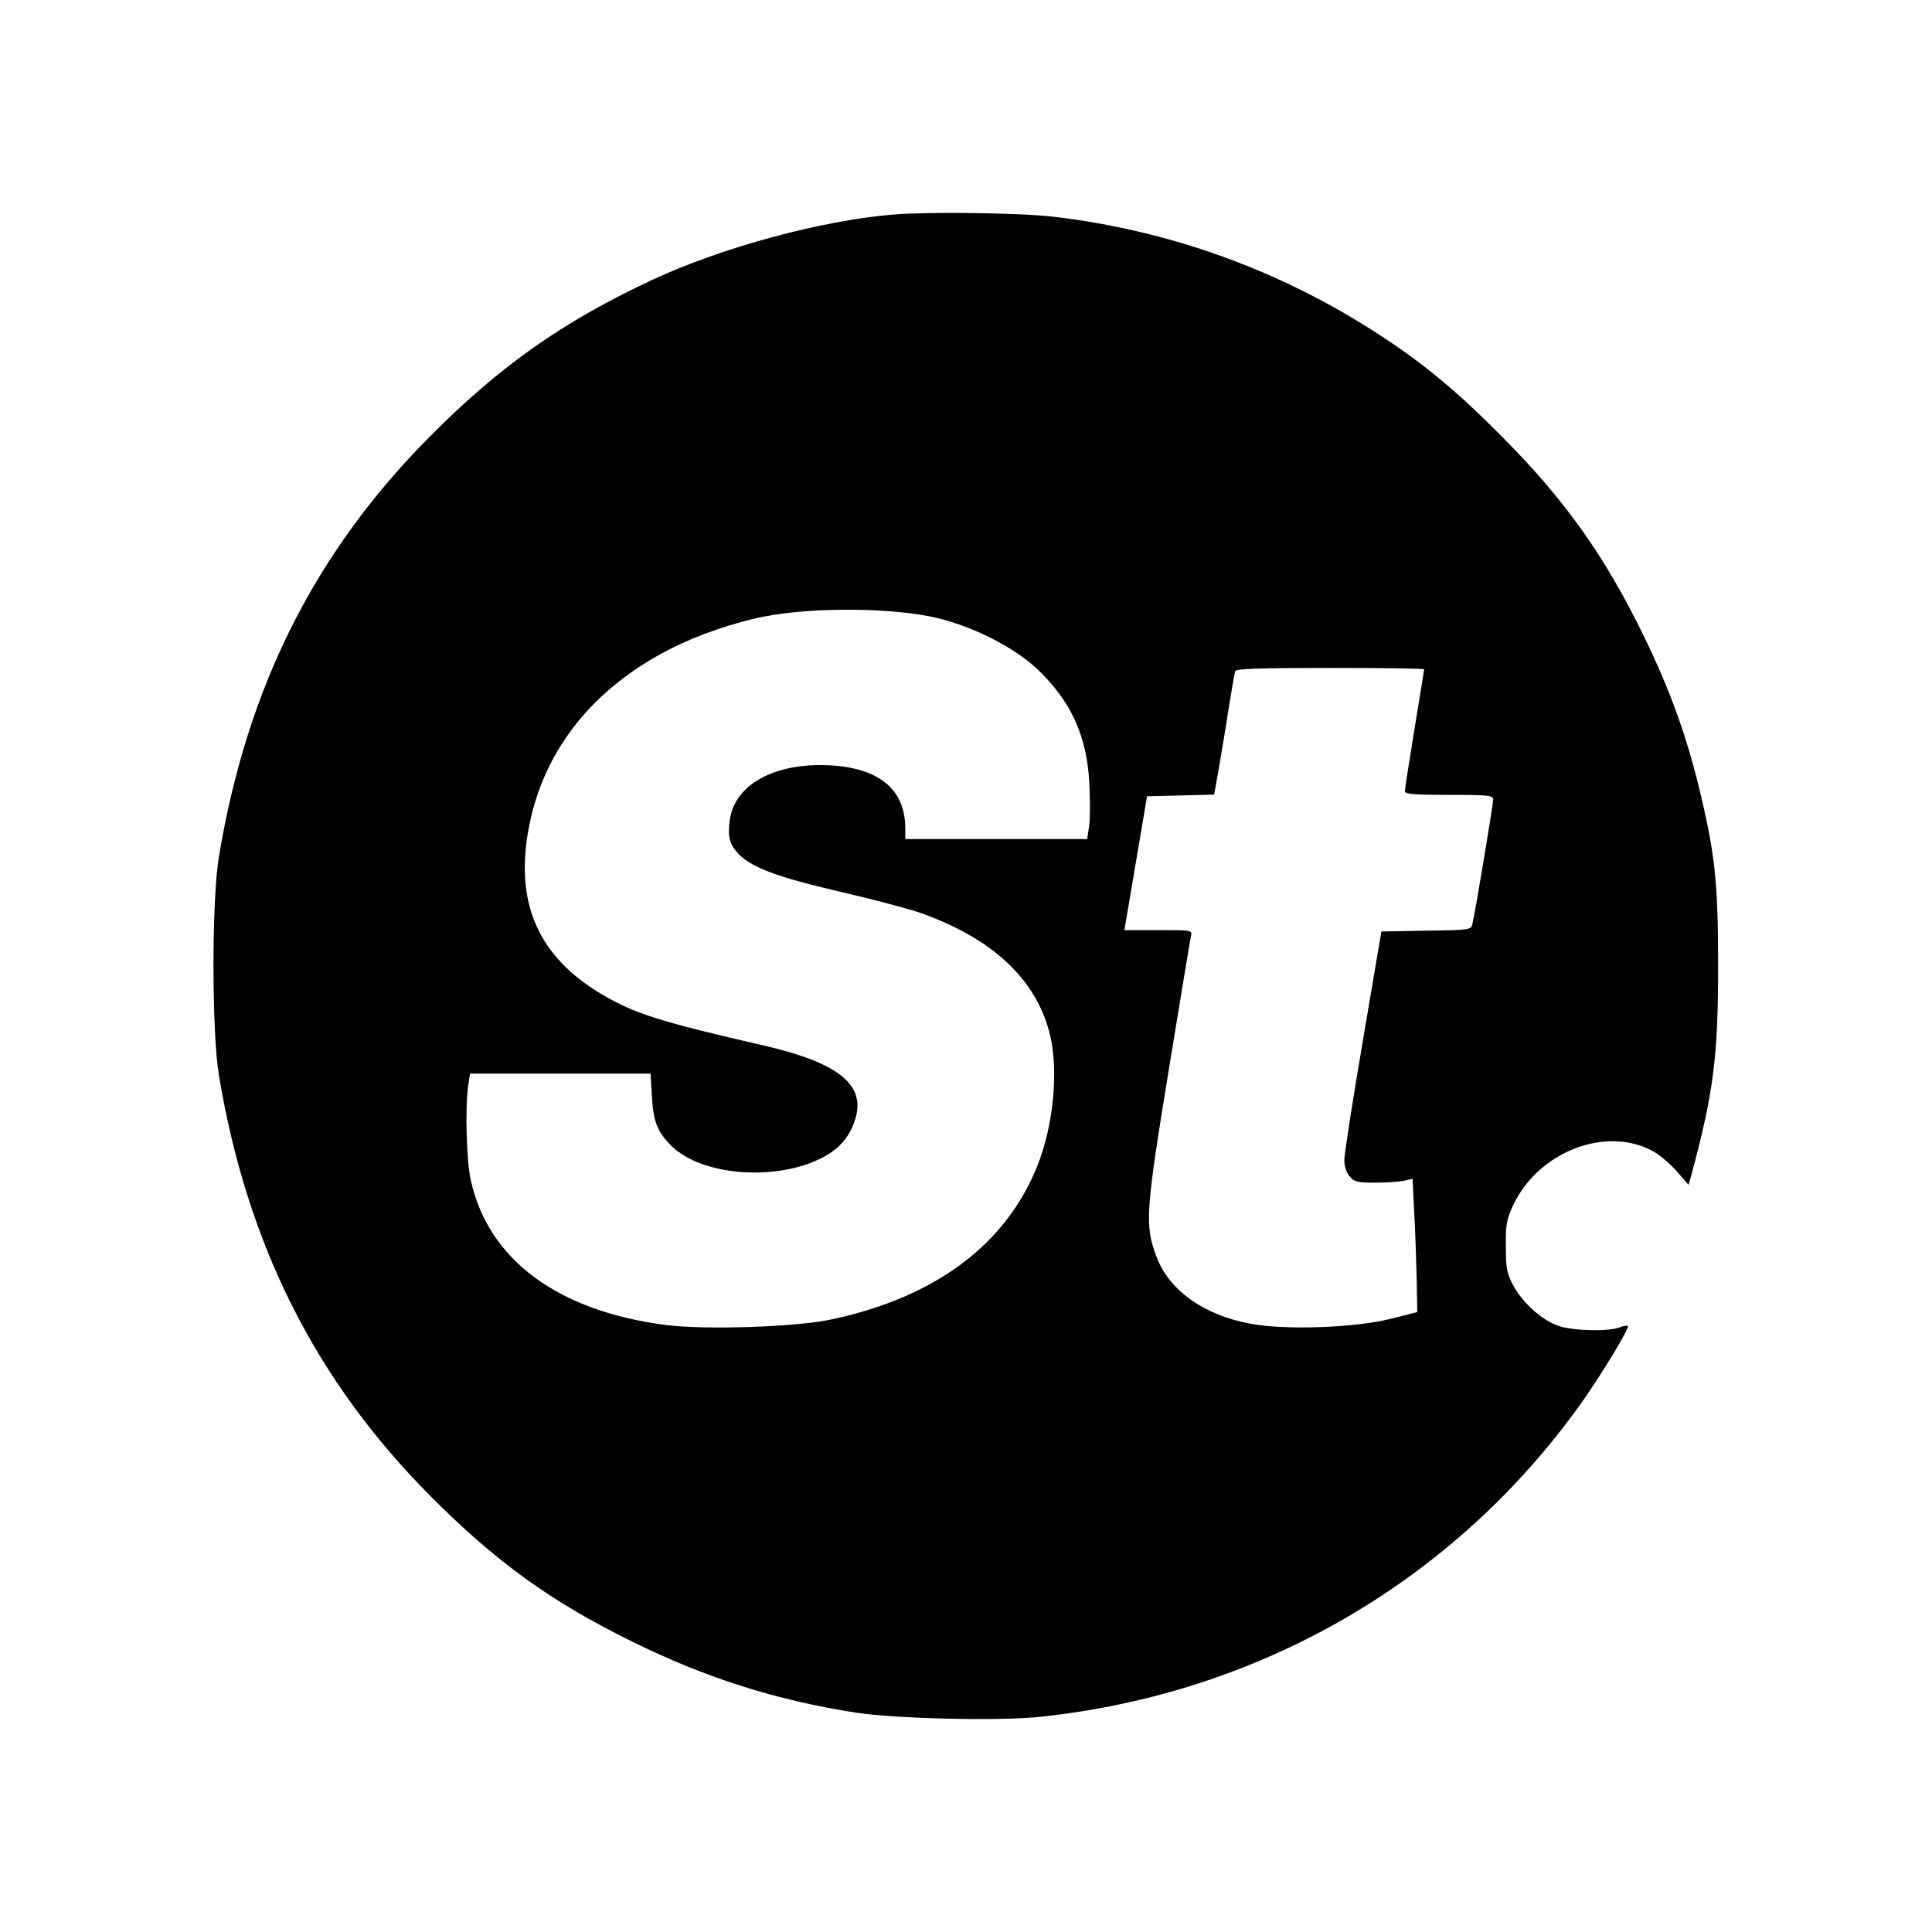 <?xml version="1.0" standalone="no"?>
<!DOCTYPE svg PUBLIC "-//W3C//DTD SVG 20010904//EN"
 "http://www.w3.org/TR/2001/REC-SVG-20010904/DTD/svg10.dtd">
<svg version="1.0" xmlns="http://www.w3.org/2000/svg"
 width="700pt" height="700pt" viewBox="0 0 700 700"
 preserveAspectRatio="xMidYMid meet">
<g transform="translate(0,700) scale(0.1,-0.1)"
fill="#000000" stroke="none">
<path d="M3240 6223 c-262 -21 -627 -120 -881 -239 -320 -150 -546 -309 -799
-563 -419 -421 -665 -910 -767 -1526 -26 -158 -26 -632 0 -790 102 -614 350
-1107 767 -1526 239 -240 439 -384 735 -529 264 -130 521 -211 805 -255 140
-22 515 -31 662 -16 799 82 1506 491 1967 1137 75 106 176 273 169 280 -3 2
-17 0 -32 -6 -41 -15 -166 -12 -219 6 -61 21 -131 84 -165 148 -23 44 -26 63
-26 141 -1 77 3 98 26 147 92 198 344 293 514 193 23 -14 60 -46 82 -72 l40
-46 11 39 c80 298 96 426 96 754 0 307 -11 407 -70 650 -47 191 -105 350 -194
535 -146 301 -292 507 -531 745 -155 156 -280 259 -440 362 -353 229 -754 374
-1175 423 -119 14 -446 18 -575 8z m155 -1462 c133 -32 279 -106 363 -185 123
-117 181 -244 189 -417 3 -58 3 -127 -1 -153 l-7 -46 -330 0 -329 0 0 38 c0
136 -87 214 -256 228 -208 16 -362 -64 -380 -198 -8 -60 -1 -88 33 -123 49
-49 140 -83 363 -135 118 -27 249 -62 290 -76 267 -93 427 -244 475 -446 31
-132 11 -331 -48 -476 -115 -283 -369 -472 -742 -552 -127 -28 -455 -39 -600
-21 -395 50 -649 239 -710 529 -15 69 -20 255 -9 336 l7 46 327 0 327 0 5 -82
c5 -91 19 -128 70 -179 116 -116 410 -131 571 -30 51 33 81 74 98 134 32 119
-67 197 -330 258 -383 88 -470 116 -590 186 -231 137 -317 332 -265 604 53
281 233 507 517 650 94 48 231 95 335 115 178 35 466 33 627 -5z m1765 -186
c0 -2 -16 -100 -35 -216 -19 -117 -35 -218 -35 -226 0 -10 33 -13 160 -13 146
0 160 -2 160 -17 0 -18 -65 -409 -75 -450 -5 -22 -9 -23 -168 -25 l-162 -3
-67 -395 c-37 -217 -67 -411 -67 -431 -1 -22 7 -46 18 -60 17 -21 28 -24 93
-24 40 0 87 3 105 7 l31 7 6 -122 c4 -67 7 -176 9 -242 l2 -119 -95 -24 c-130
-33 -386 -42 -510 -18 -170 32 -294 121 -340 243 -43 114 -39 163 44 673 42
256 78 475 81 488 5 22 5 22 -118 22 l-123 0 41 243 41 242 121 3 122 3 5 27
c3 15 20 113 37 217 16 105 32 196 34 203 3 9 81 12 345 12 187 0 340 -2 340
-5z"/>
</g>
</svg>
